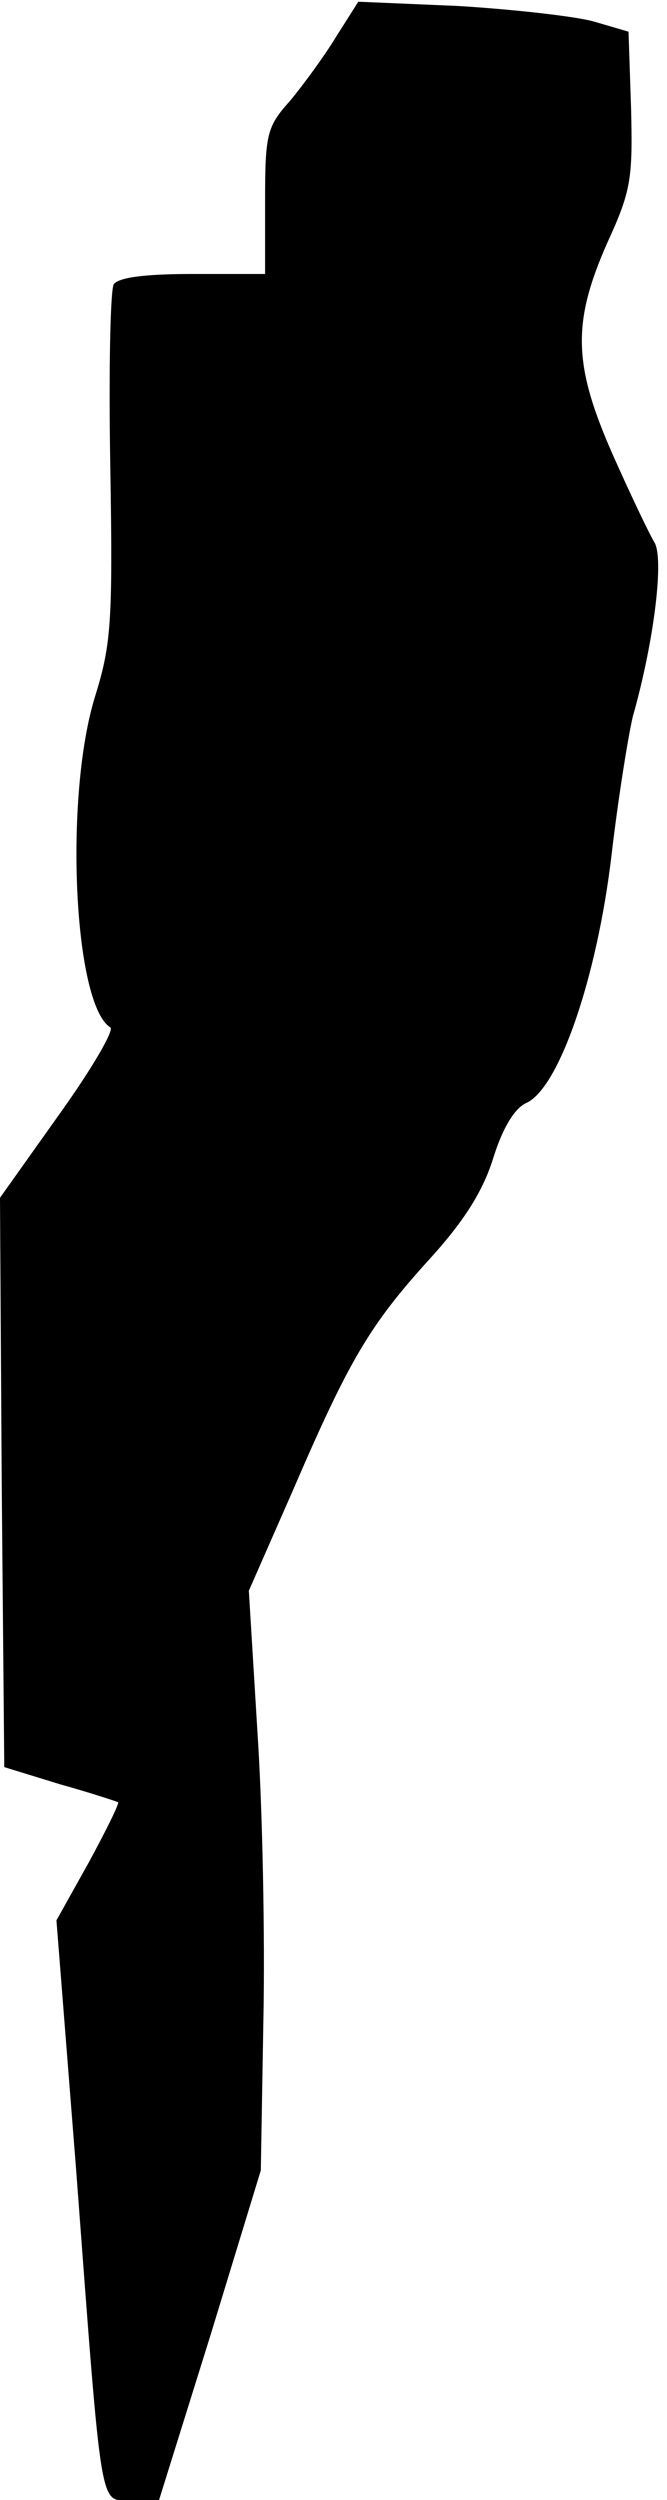 <?xml version="1.0" standalone="no"?>
<!DOCTYPE svg PUBLIC "-//W3C//DTD SVG 20010904//EN"
 "http://www.w3.org/TR/2001/REC-SVG-20010904/DTD/svg10.dtd">
<svg version="1.0" xmlns="http://www.w3.org/2000/svg"
 width="78pt" height="292pt" viewBox="0 0 78 292"
 preserveAspectRatio="xMidYMid meet">
<g transform="translate(0,292) scale(0.1,-0.1)"
fill="#000000" stroke="none">
<path fill="#000000" stroke="none" d="M393 2877 c-14 -23 -39 -57 -54 -75
-27 -30 -29 -39 -29 -117 l0 -85 -84 0 c-57 0 -87 -4 -93 -12 -4 -7 -6 -103
-4 -214 3 -181 1 -207 -18 -268 -36 -117 -25 -359 18 -386 5 -3 -22 -49 -60
-102 l-69 -97 2 -333 3 -332 65 -20 c36 -10 66 -20 68 -21 2 -1 -14 -33 -34
-70 l-38 -68 23 -291 c31 -412 27 -386 65 -386 l32 0 60 192 59 193 3 175 c2
96 -1 249 -7 338 l-10 164 51 116 c66 153 90 194 160 271 41 45 63 80 75 119
11 35 25 58 39 64 38 18 82 146 99 288 8 69 20 142 25 163 25 88 37 186 25
204 -6 10 -28 56 -48 101 -47 106 -48 155 -7 248 28 61 30 75 28 157 l-3 90
-41 12 c-22 6 -93 14 -158 18 l-117 5 -26 -41z"/>
</g>
</svg>
